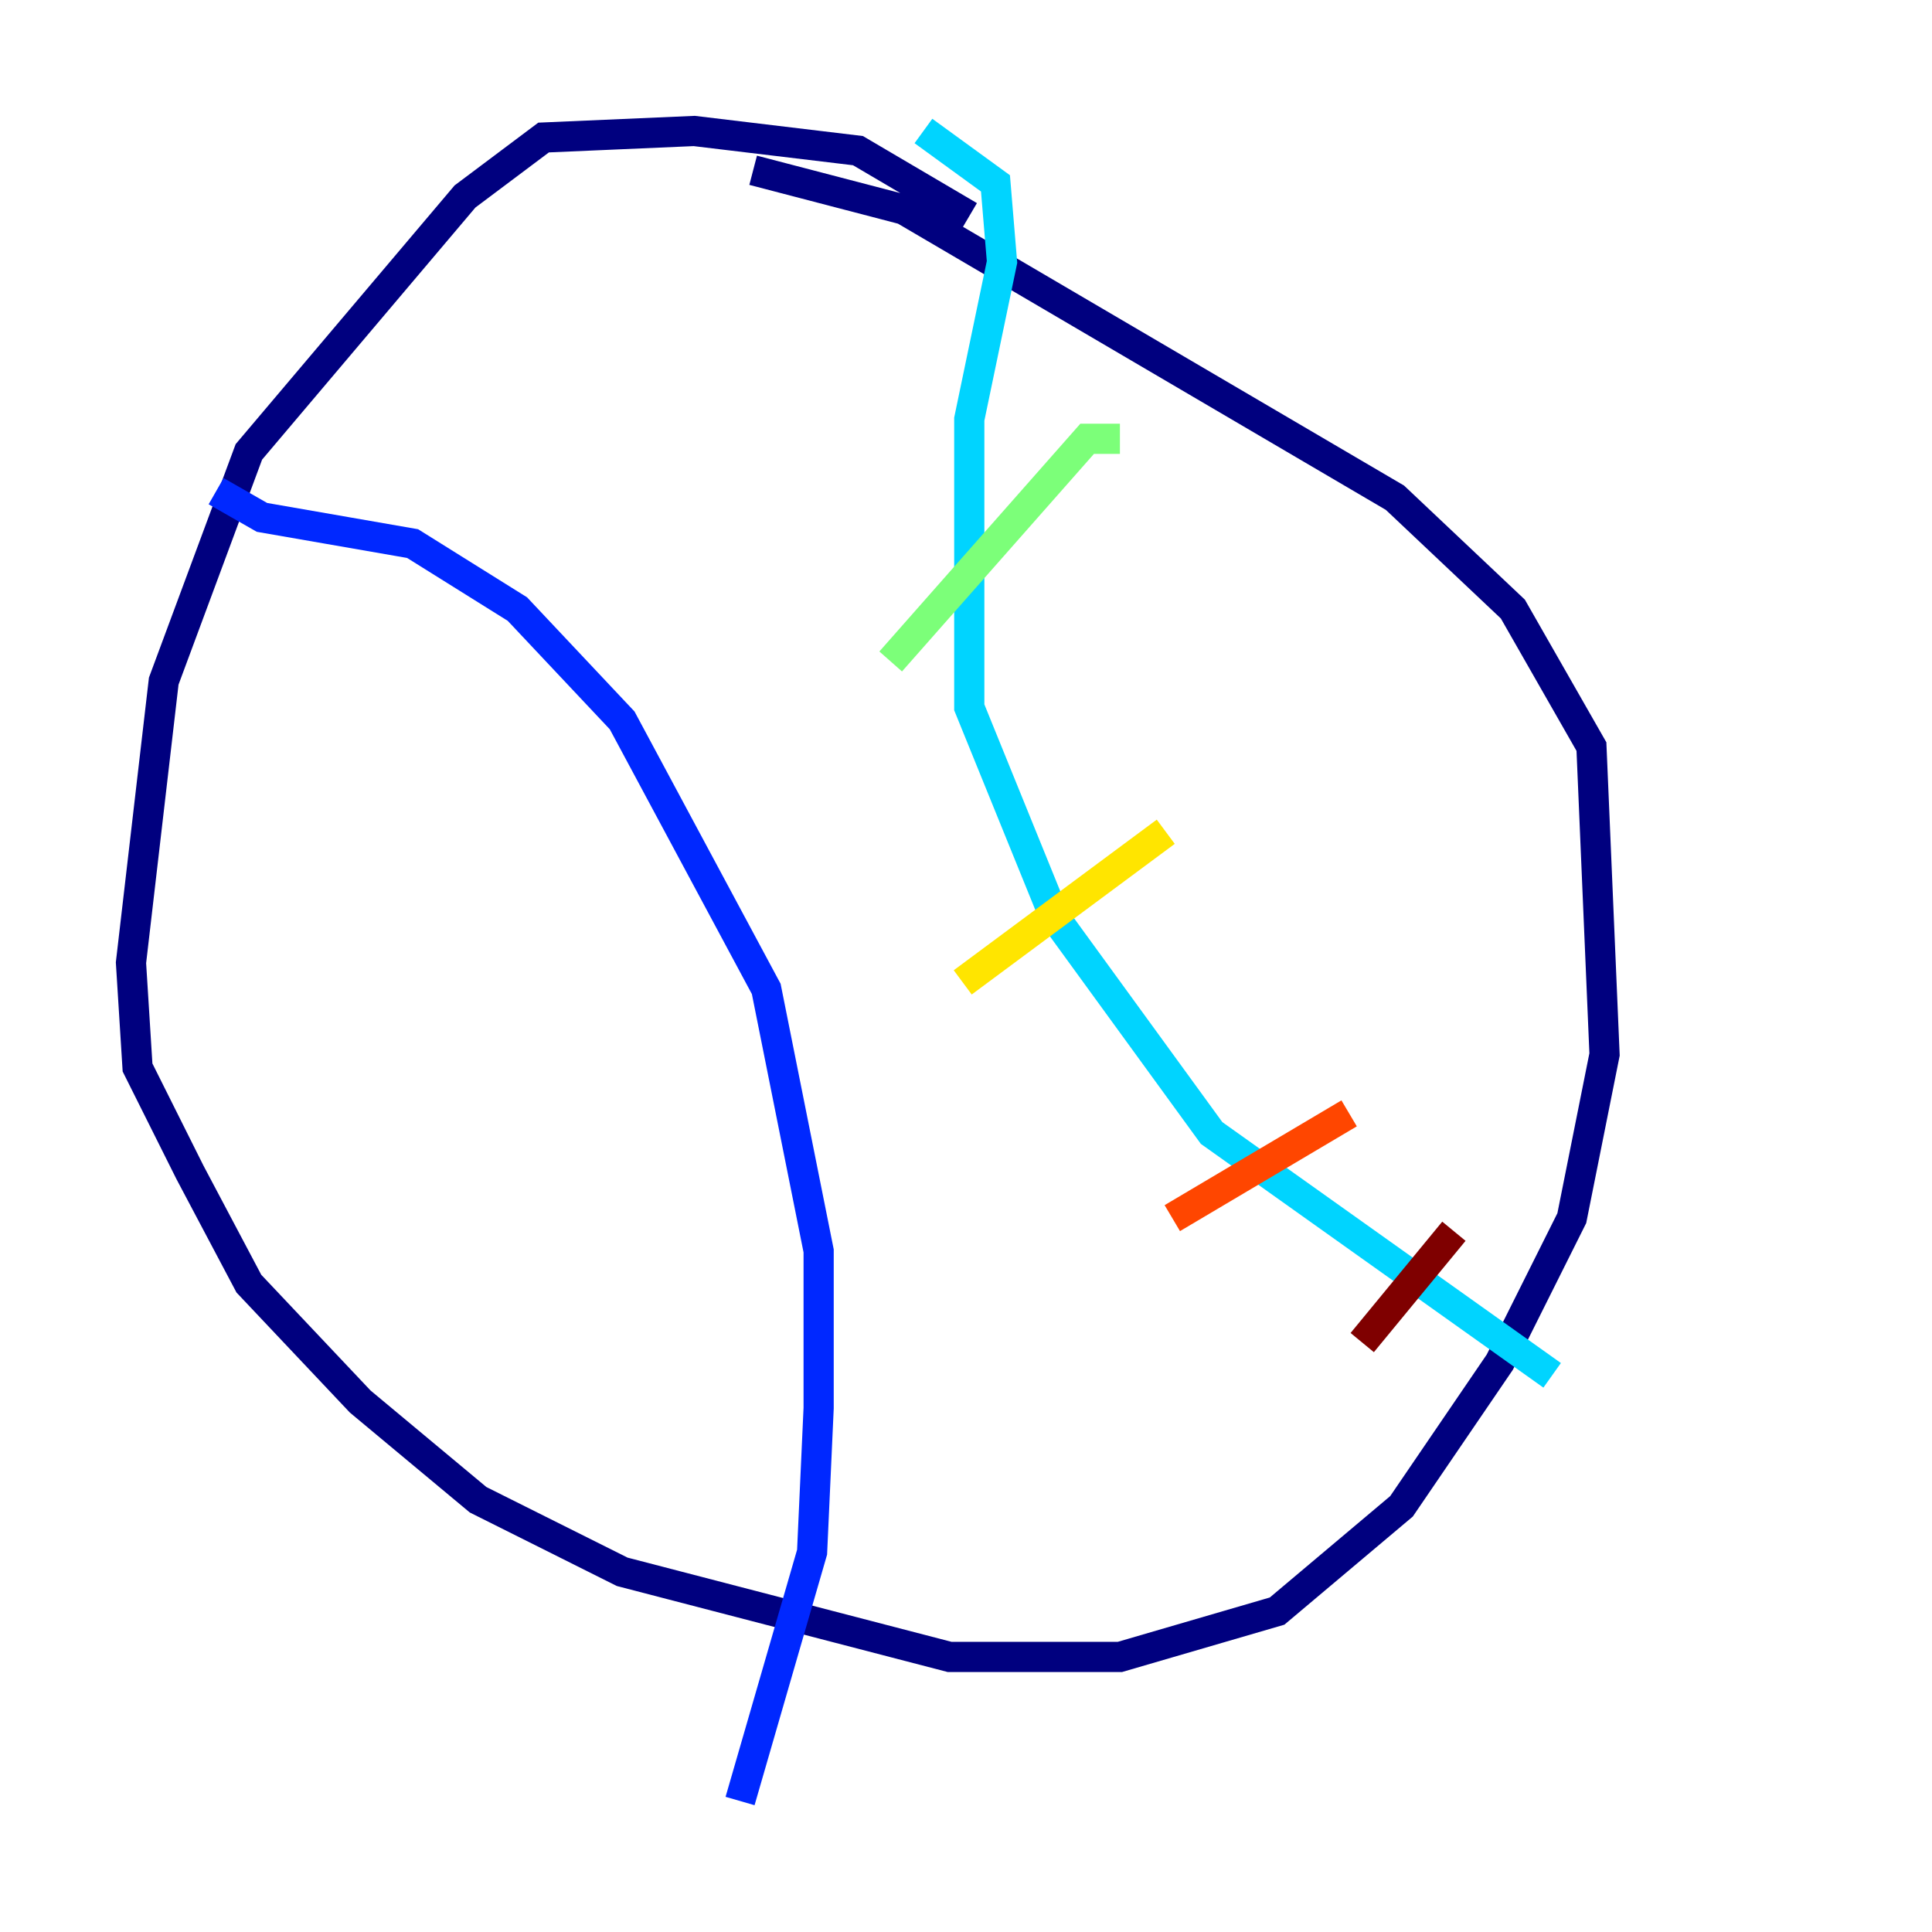 <?xml version="1.0" encoding="utf-8" ?>
<svg baseProfile="tiny" height="128" version="1.2" viewBox="0,0,128,128" width="128" xmlns="http://www.w3.org/2000/svg" xmlns:ev="http://www.w3.org/2001/xml-events" xmlns:xlink="http://www.w3.org/1999/xlink"><defs /><polyline fill="none" points="64.217,14.319 56.841,9.98 45.993,8.678 36.014,9.112 30.807,13.017 16.488,29.939 10.848,45.125 8.678,63.783 9.112,70.725 12.583,77.668 16.488,85.044 23.864,92.854 31.675,99.363 41.22,104.136 62.915,109.776 74.197,109.776 84.61,106.739 92.854,99.797 99.363,90.251 104.136,80.705 106.305,69.858 105.437,49.464 100.231,40.352 92.42,32.976 59.878,13.885 49.898,11.281" stroke="#00007f" stroke-width="2" /><polyline fill="none" points="14.319,32.542 17.356,34.278 27.336,36.014 34.278,40.352 41.22,47.729 50.766,65.519 54.237,82.875 54.237,93.288 53.803,102.834 49.031,119.322" stroke="#0028ff" stroke-width="2" /><polyline fill="none" points="61.18,8.678 65.953,12.149 66.386,17.356 64.217,27.77 64.217,46.861 69.858,60.746 80.271,75.064 102.834,91.119" stroke="#00d4ff" stroke-width="2" /><polyline fill="none" points="59.01,43.824 72.027,29.071 74.197,29.071" stroke="#7cff79" stroke-width="2" /><polyline fill="none" points="63.783,65.085 77.234,55.105" stroke="#ffe500" stroke-width="2" /><polyline fill="none" points="77.668,80.705 89.383,73.763" stroke="#ff4600" stroke-width="2" /><polyline fill="none" points="90.251,88.949 96.325,81.573" stroke="#7f0000" stroke-width="2" /></svg>
